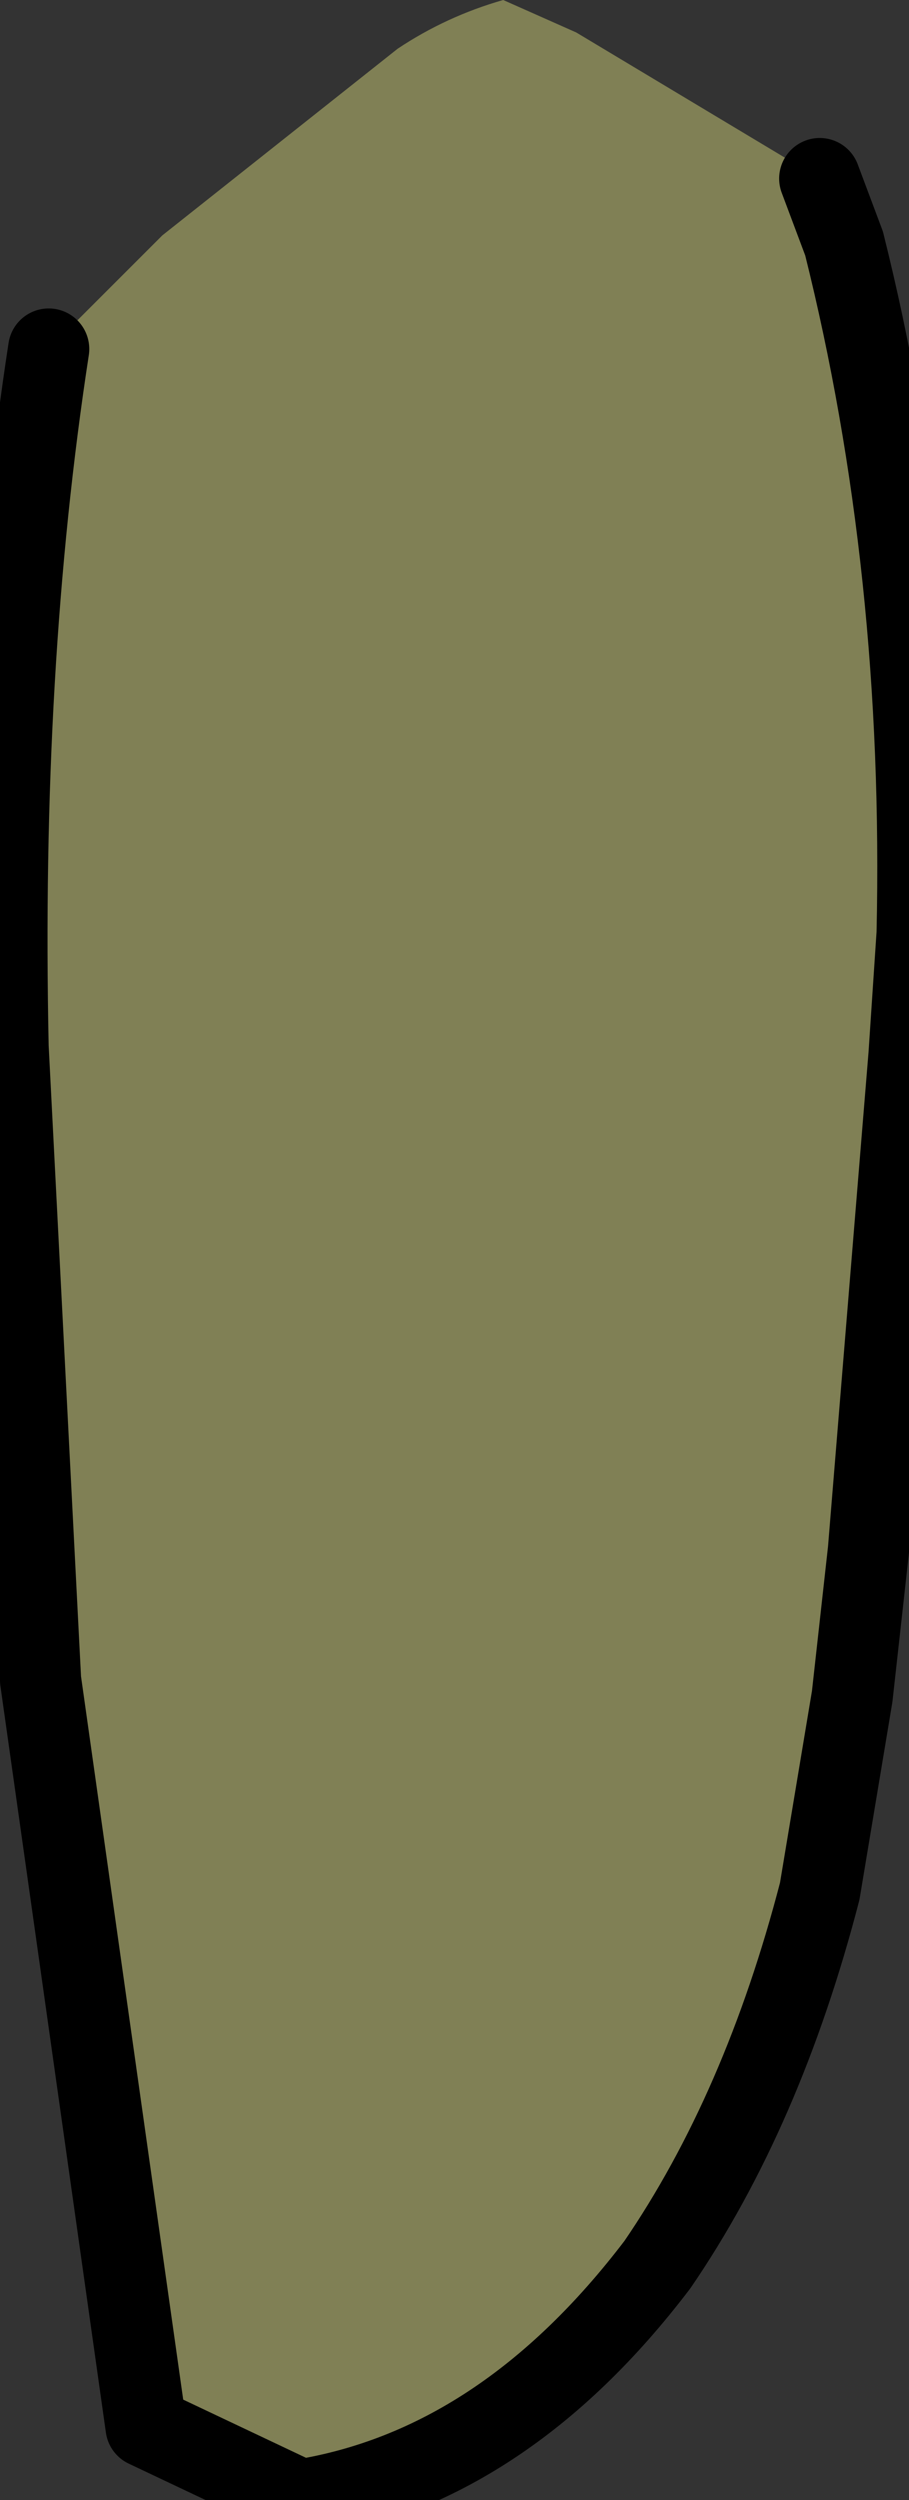 <?xml version="1.0" encoding="UTF-8" standalone="no"?>
<svg xmlns:xlink="http://www.w3.org/1999/xlink" height="15.4px" width="5.6px" xmlns="http://www.w3.org/2000/svg">
  <rect width="100%" height="100%" fill="#333333" stroke="none"/>
  <g transform="matrix(1.0, 0.0, 0.0, 1.0, 0.0, 0.0)">
    <path d="M2.75 9.5 L2.75 9.45 2.75 9.5" fill="url(#gradient0)" fill-rule="evenodd" stroke="none"/>
    <path d="M5.05 1.1 L5.2 1.5 Q5.7 3.5 5.65 5.75 L5.6 6.5 5.35 9.55 5.25 10.45 5.05 11.65 Q4.7 13.0 4.05 13.95 3.1 15.2 1.85 15.4 L0.9 14.95 0.25 10.35 0.05 6.45 Q0.0 4.1 0.3 2.15 L1.0 1.45 2.45 0.3 Q2.75 0.1 3.1 0.0 L3.55 0.2 5.05 1.1 M2.75 9.5 L2.75 9.45 2.75 9.5" fill="#808055" fill-rule="evenodd" stroke="none"/>
    <path d="M0.3 2.15 Q0.0 4.1 0.05 6.45 L0.25 10.35 0.9 14.95 1.85 15.4 Q3.1 15.2 4.05 13.95 4.7 13.0 5.05 11.65 L5.25 10.45 5.35 9.55 5.6 6.5 5.65 5.75 Q5.7 3.5 5.2 1.5 L5.05 1.1" fill="none" stroke="#000000" stroke-linecap="round" stroke-linejoin="round" stroke-width="0.5"/>
  </g>
  <defs>
    <radialGradient cx="0" cy="0" gradientTransform="matrix(0.004, 0.0, 0.0, 0.015, 1.55, 7.45)" gradientUnits="userSpaceOnUse" id="gradient0" r="819.2" spreadMethod="pad">
      <stop offset="0.0" stop-color="#ffecd5"/>
      <stop offset="0.522" stop-color="#c7b39e"/>
      <stop offset="1.0" stop-color="#836c58"/>
    </radialGradient>
  </defs>
</svg>
